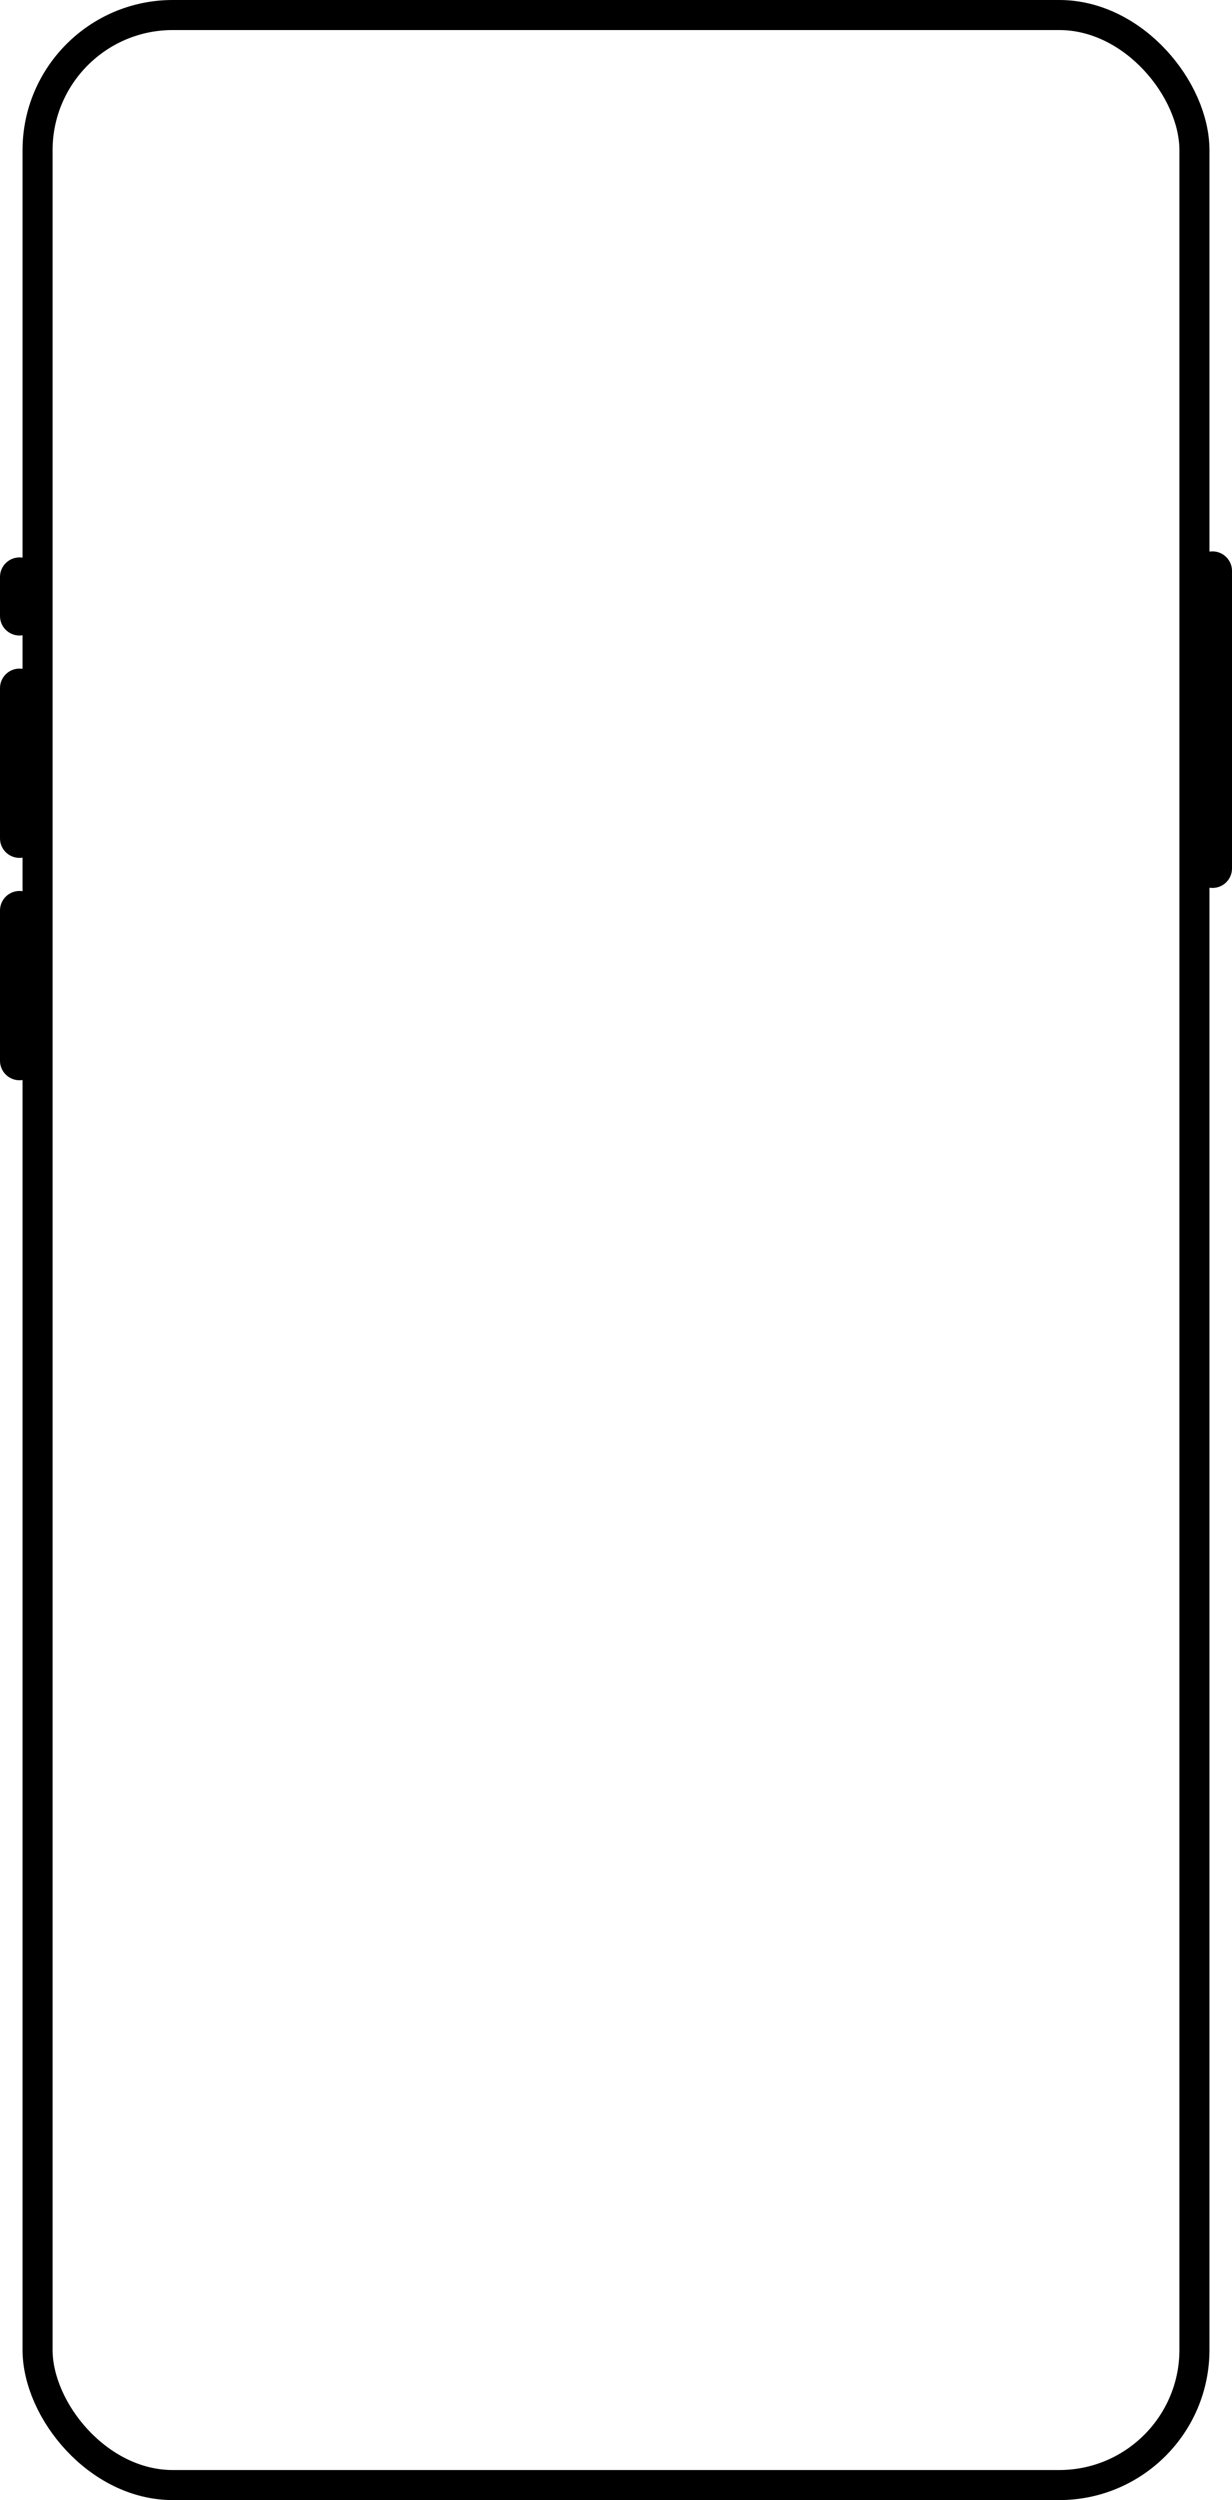 <svg width="410" height="832" viewBox="0 0 410 832" fill="none" xmlns="http://www.w3.org/2000/svg">
<rect x="12.5" y="5" width="385" height="822" rx="45" stroke="black" stroke-width="10"/>
<path fill-rule="evenodd" clip-rule="evenodd" d="M6.5 296.5C10.09 296.5 13 299.41 13 303L13 353C13 356.59 10.09 359.5 6.5 359.5C2.91 359.5 -2.62661e-06 356.59 -2.46969e-06 353L-2.84124e-07 303C-1.27207e-07 299.41 2.91 296.5 6.5 296.5Z" fill="black"/>
<path fill-rule="evenodd" clip-rule="evenodd" d="M6.5 222.5C10.09 222.5 13 225.41 13 229L13 279C13 282.59 10.09 285.5 6.5 285.5C2.91 285.5 -2.62661e-06 282.59 -2.46969e-06 279L-2.84124e-07 229C-1.27207e-07 225.41 2.91 222.5 6.5 222.5Z" fill="black"/>
<path fill-rule="evenodd" clip-rule="evenodd" d="M6.5 185.5C10.09 185.5 13 188.41 13 192L13 205C13 208.59 10.09 211.5 6.5 211.5C2.91 211.5 -1.00929e-06 208.59 -8.52372e-07 205L-2.84124e-07 192C-1.27207e-07 188.41 2.91 185.5 6.5 185.5Z" fill="black"/>
<path fill-rule="evenodd" clip-rule="evenodd" d="M403.5 183.5C407.09 183.5 410 186.41 410 190L410 289C410 292.59 407.09 295.5 403.5 295.5C399.91 295.5 397 292.59 397 289L397 190C397 186.41 399.91 183.5 403.5 183.5Z" fill="black"/>
</svg>
